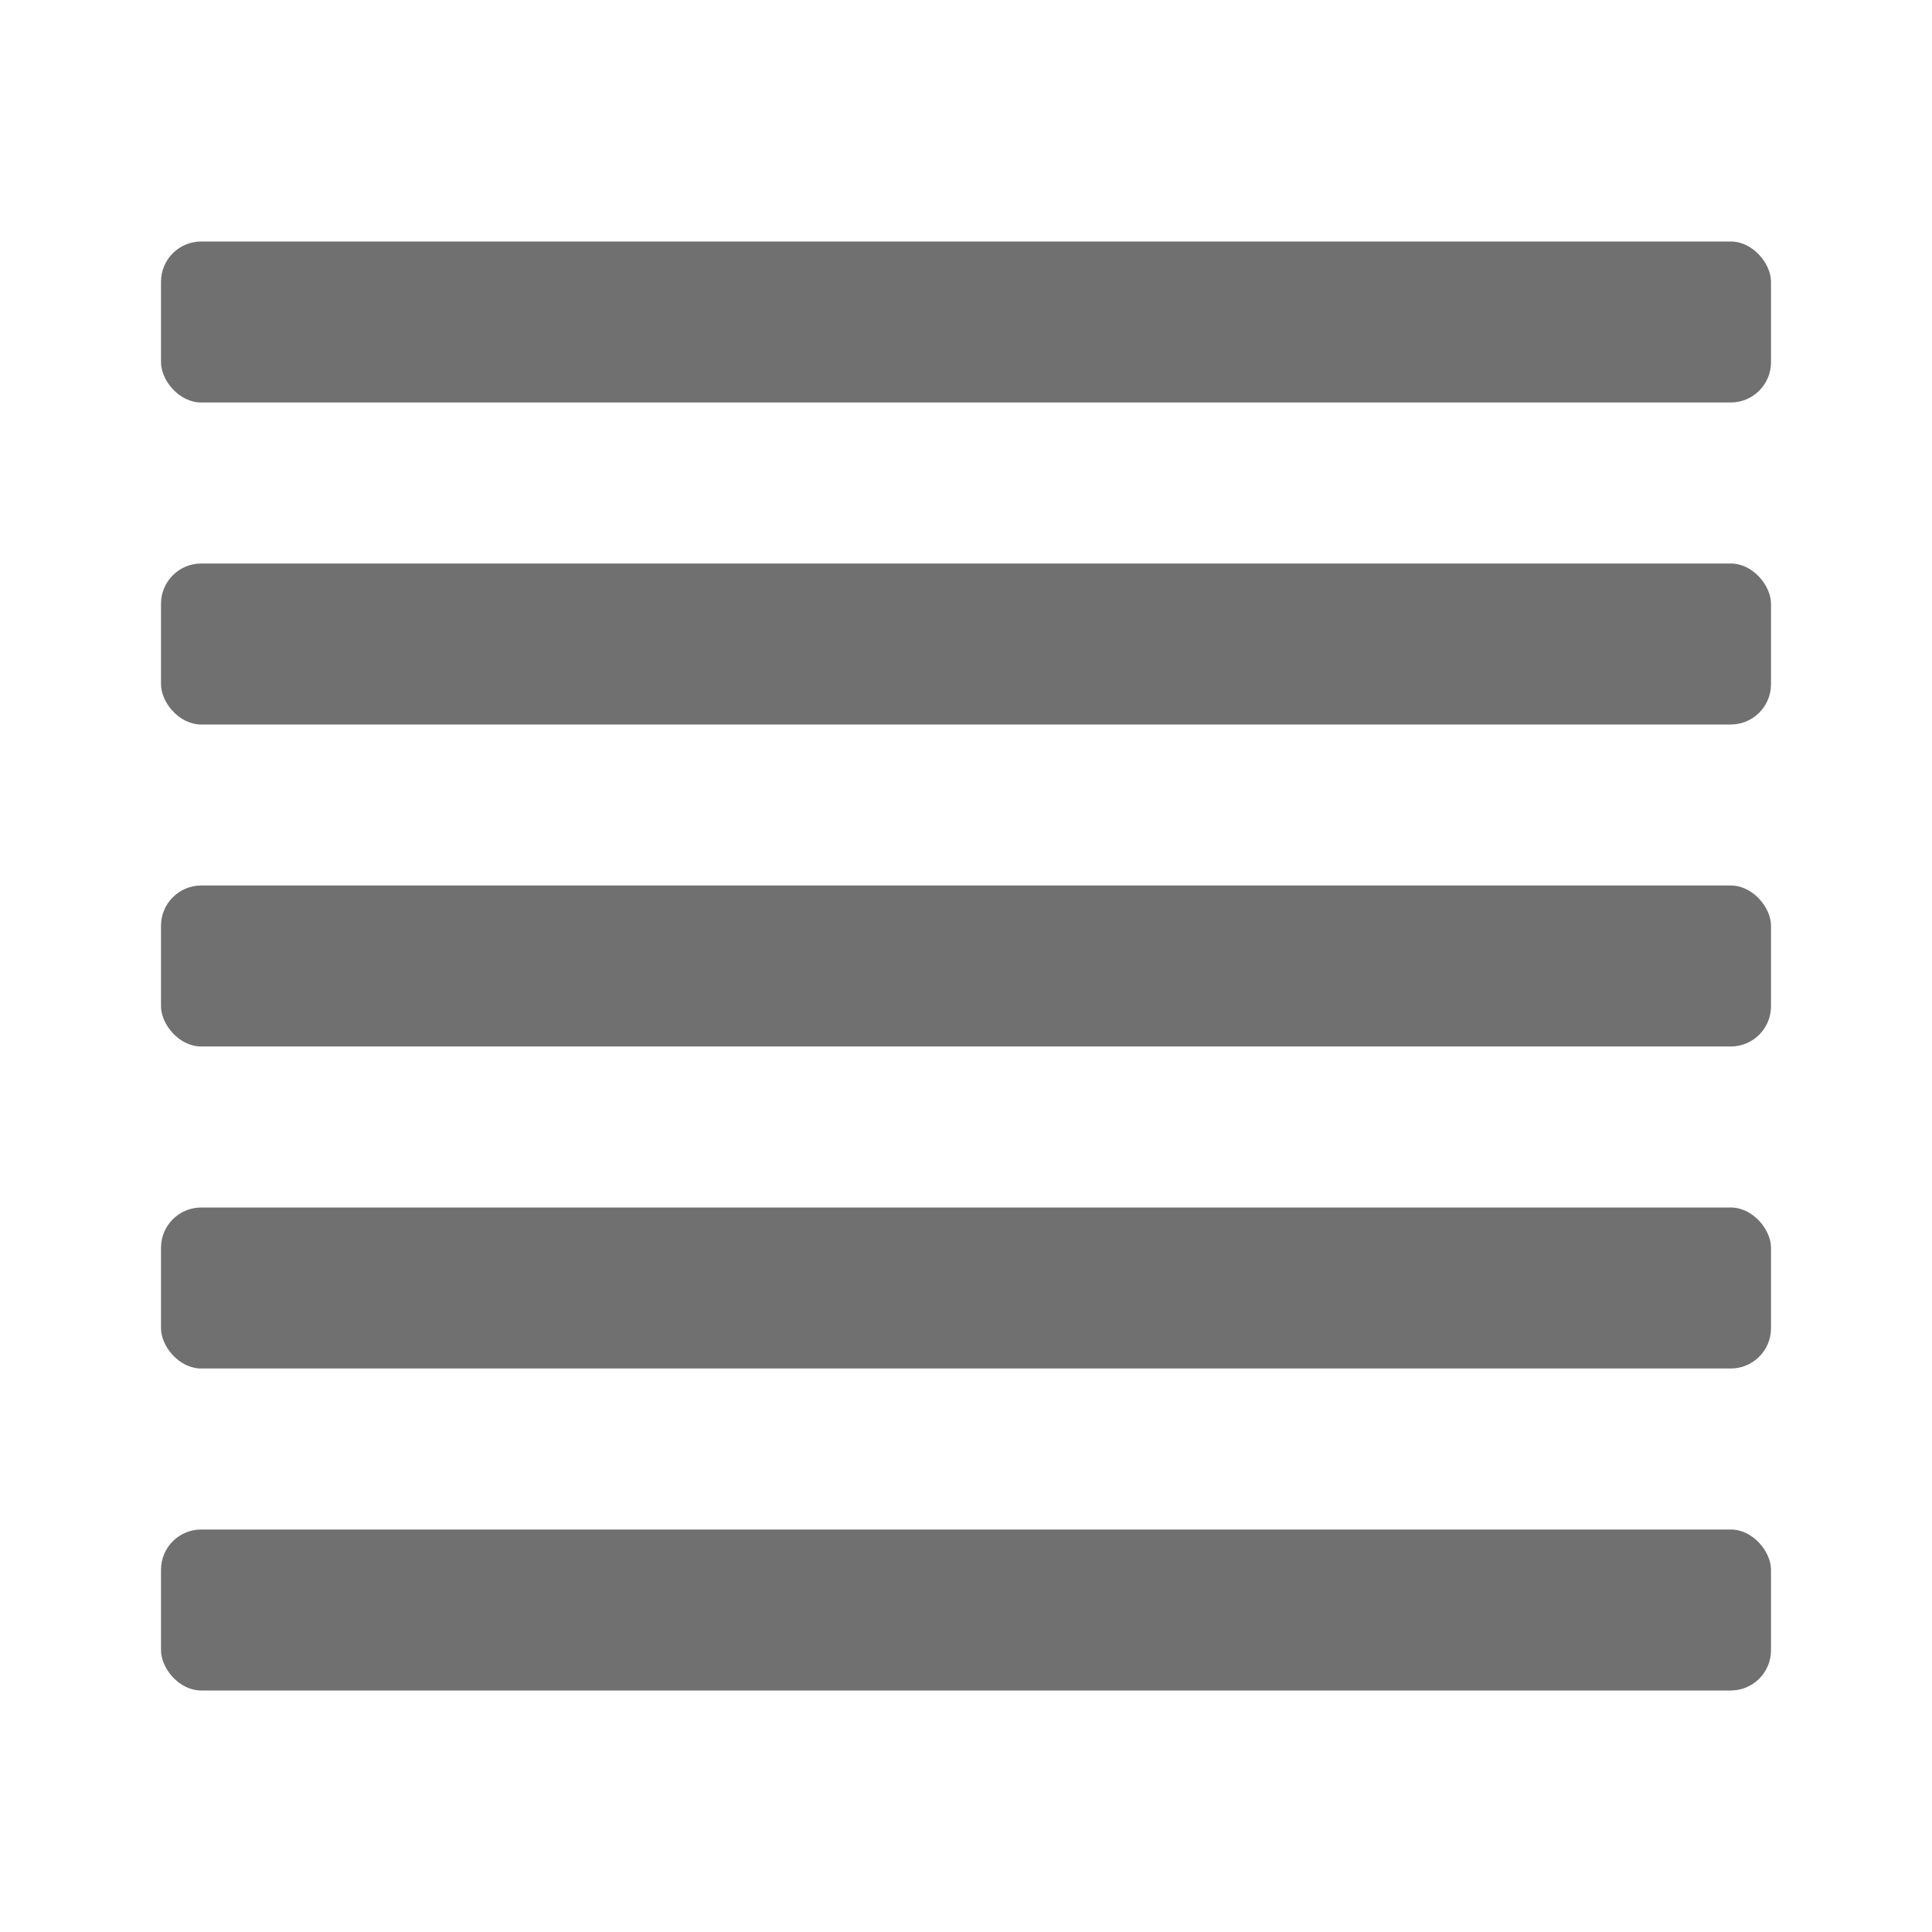 <svg xmlns="http://www.w3.org/2000/svg" data-name="S_TextAlignJustify_24_N@2x" height="48" id="S_TextAlignJustify_24_N_2x" viewBox="0 0 48 48" width="48"><defs><style>.fill{fill:#707070}</style></defs><title>S_TextAlignJustify_24_N@2x</title><rect class="fill" height="4" rx="1" ry="1" width="40" x="4" y="6"/><rect class="fill" height="4" rx="1" ry="1" width="40" x="4" y="14"/><rect class="fill" height="4" rx="1" ry="1" width="40" x="4" y="22"/><rect class="fill" height="4" rx="1" ry="1" width="40" x="4" y="30"/><rect class="fill" height="4" rx="1" ry="1" width="40" x="4" y="38"/></svg>
